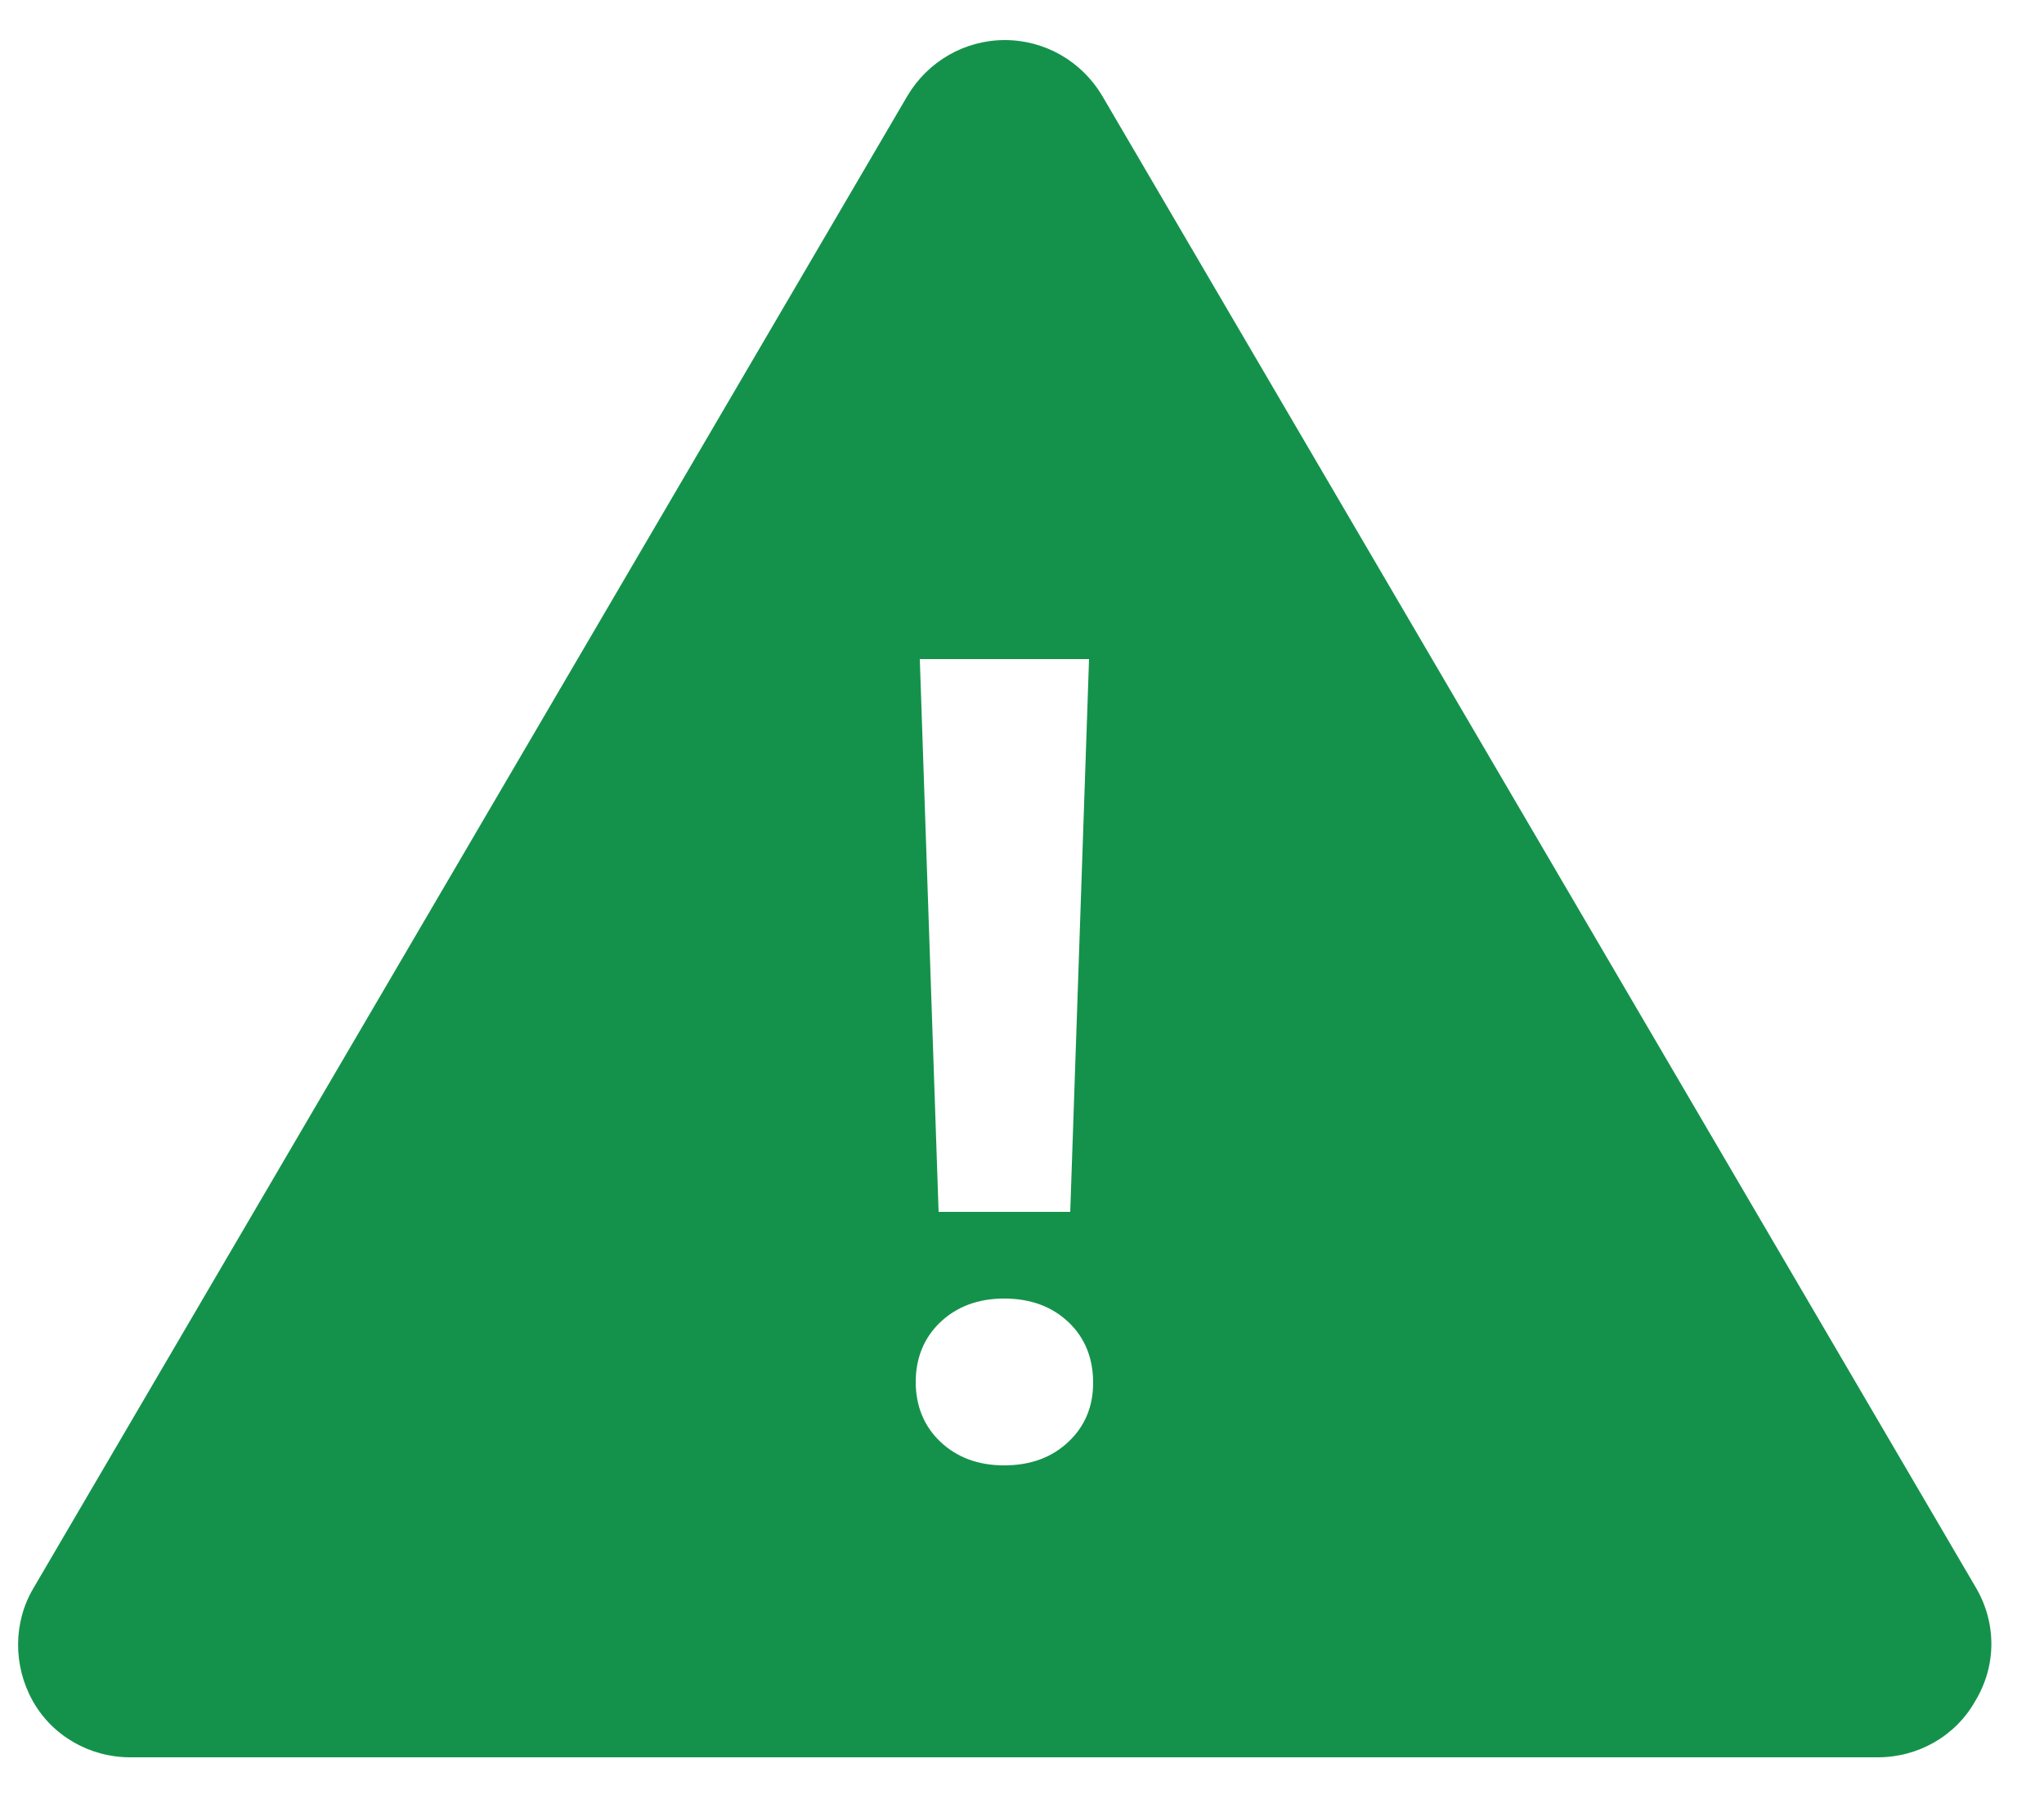 <svg width="25" height="22" viewBox="0 0 25 22" fill="none" xmlns="http://www.w3.org/2000/svg">
<path d="M24.17 19.42L13.48 1.17C13.23 0.75 12.78 0.49 12.29 0.49C11.8 0.49 11.35 0.75 11.1 1.17L0.41 19.42C0.16 19.84 0.16 20.37 0.4 20.8C0.64 21.23 1.1 21.49 1.59 21.49H22.97C23.46 21.49 23.92 21.23 24.16 20.8C24.42 20.37 24.42 19.85 24.17 19.42ZM13.32 8.06L13.09 14.82H11.48L11.25 8.06H13.32ZM13.07 17.63C12.87 17.82 12.61 17.92 12.28 17.92C11.96 17.92 11.7 17.82 11.5 17.63C11.3 17.44 11.2 17.19 11.2 16.9C11.2 16.61 11.3 16.36 11.5 16.17C11.7 15.98 11.96 15.88 12.28 15.88C12.61 15.88 12.87 15.98 13.07 16.17C13.27 16.36 13.37 16.61 13.37 16.91C13.37 17.2 13.27 17.44 13.07 17.63Z" fill="#14924B"/>
</svg>
